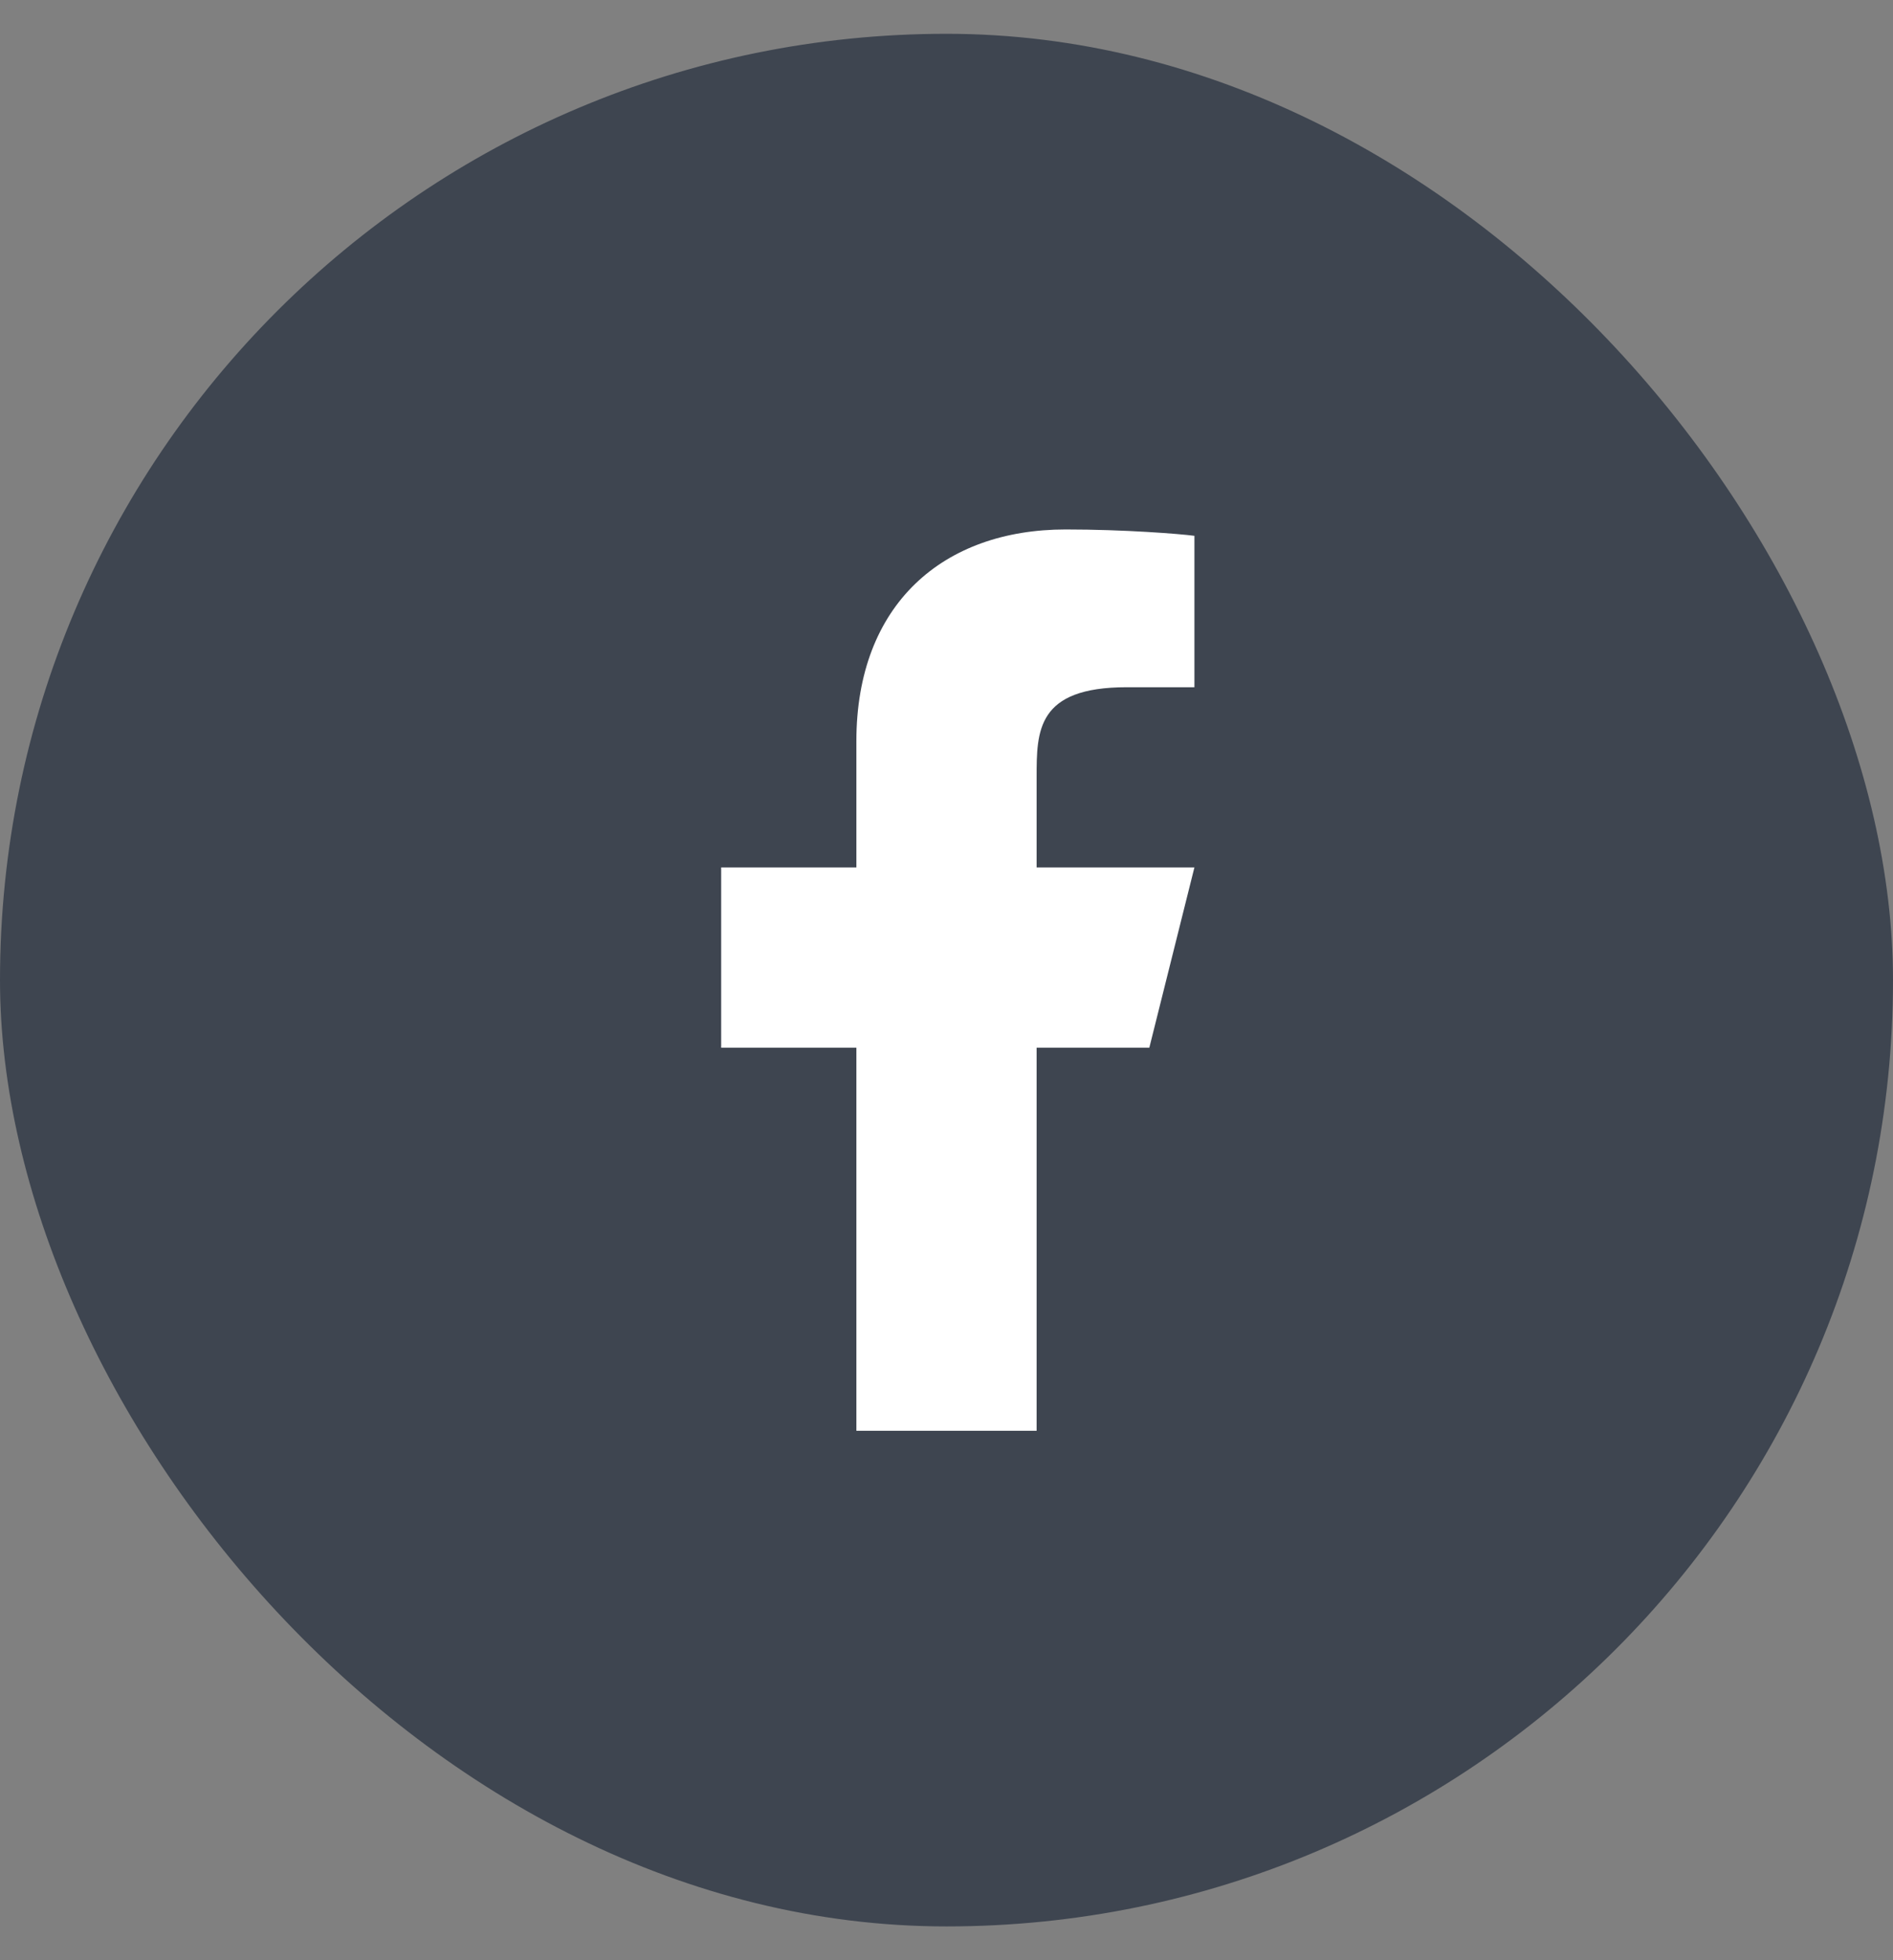 <svg width="28" height="29" viewBox="0 0 28 29" fill="none" xmlns="http://www.w3.org/2000/svg">
<rect x="0" y="0" width="28" height="29" fill="#808080" stroke="none"/>
<rect y="0.5" width="28" height="28" rx="14" fill="#3E4550"/>
<path d="M15.333 15.5H17L17.667 12.833H15.333V11.5C15.333 10.814 15.333 10.167 16.667 10.167H17.667V7.927C17.45 7.898 16.629 7.833 15.762 7.833C13.952 7.833 12.667 8.938 12.667 10.966V12.833H10.667V15.5H12.667V21.167H15.333V15.5Z" fill="white"/>
</svg>
